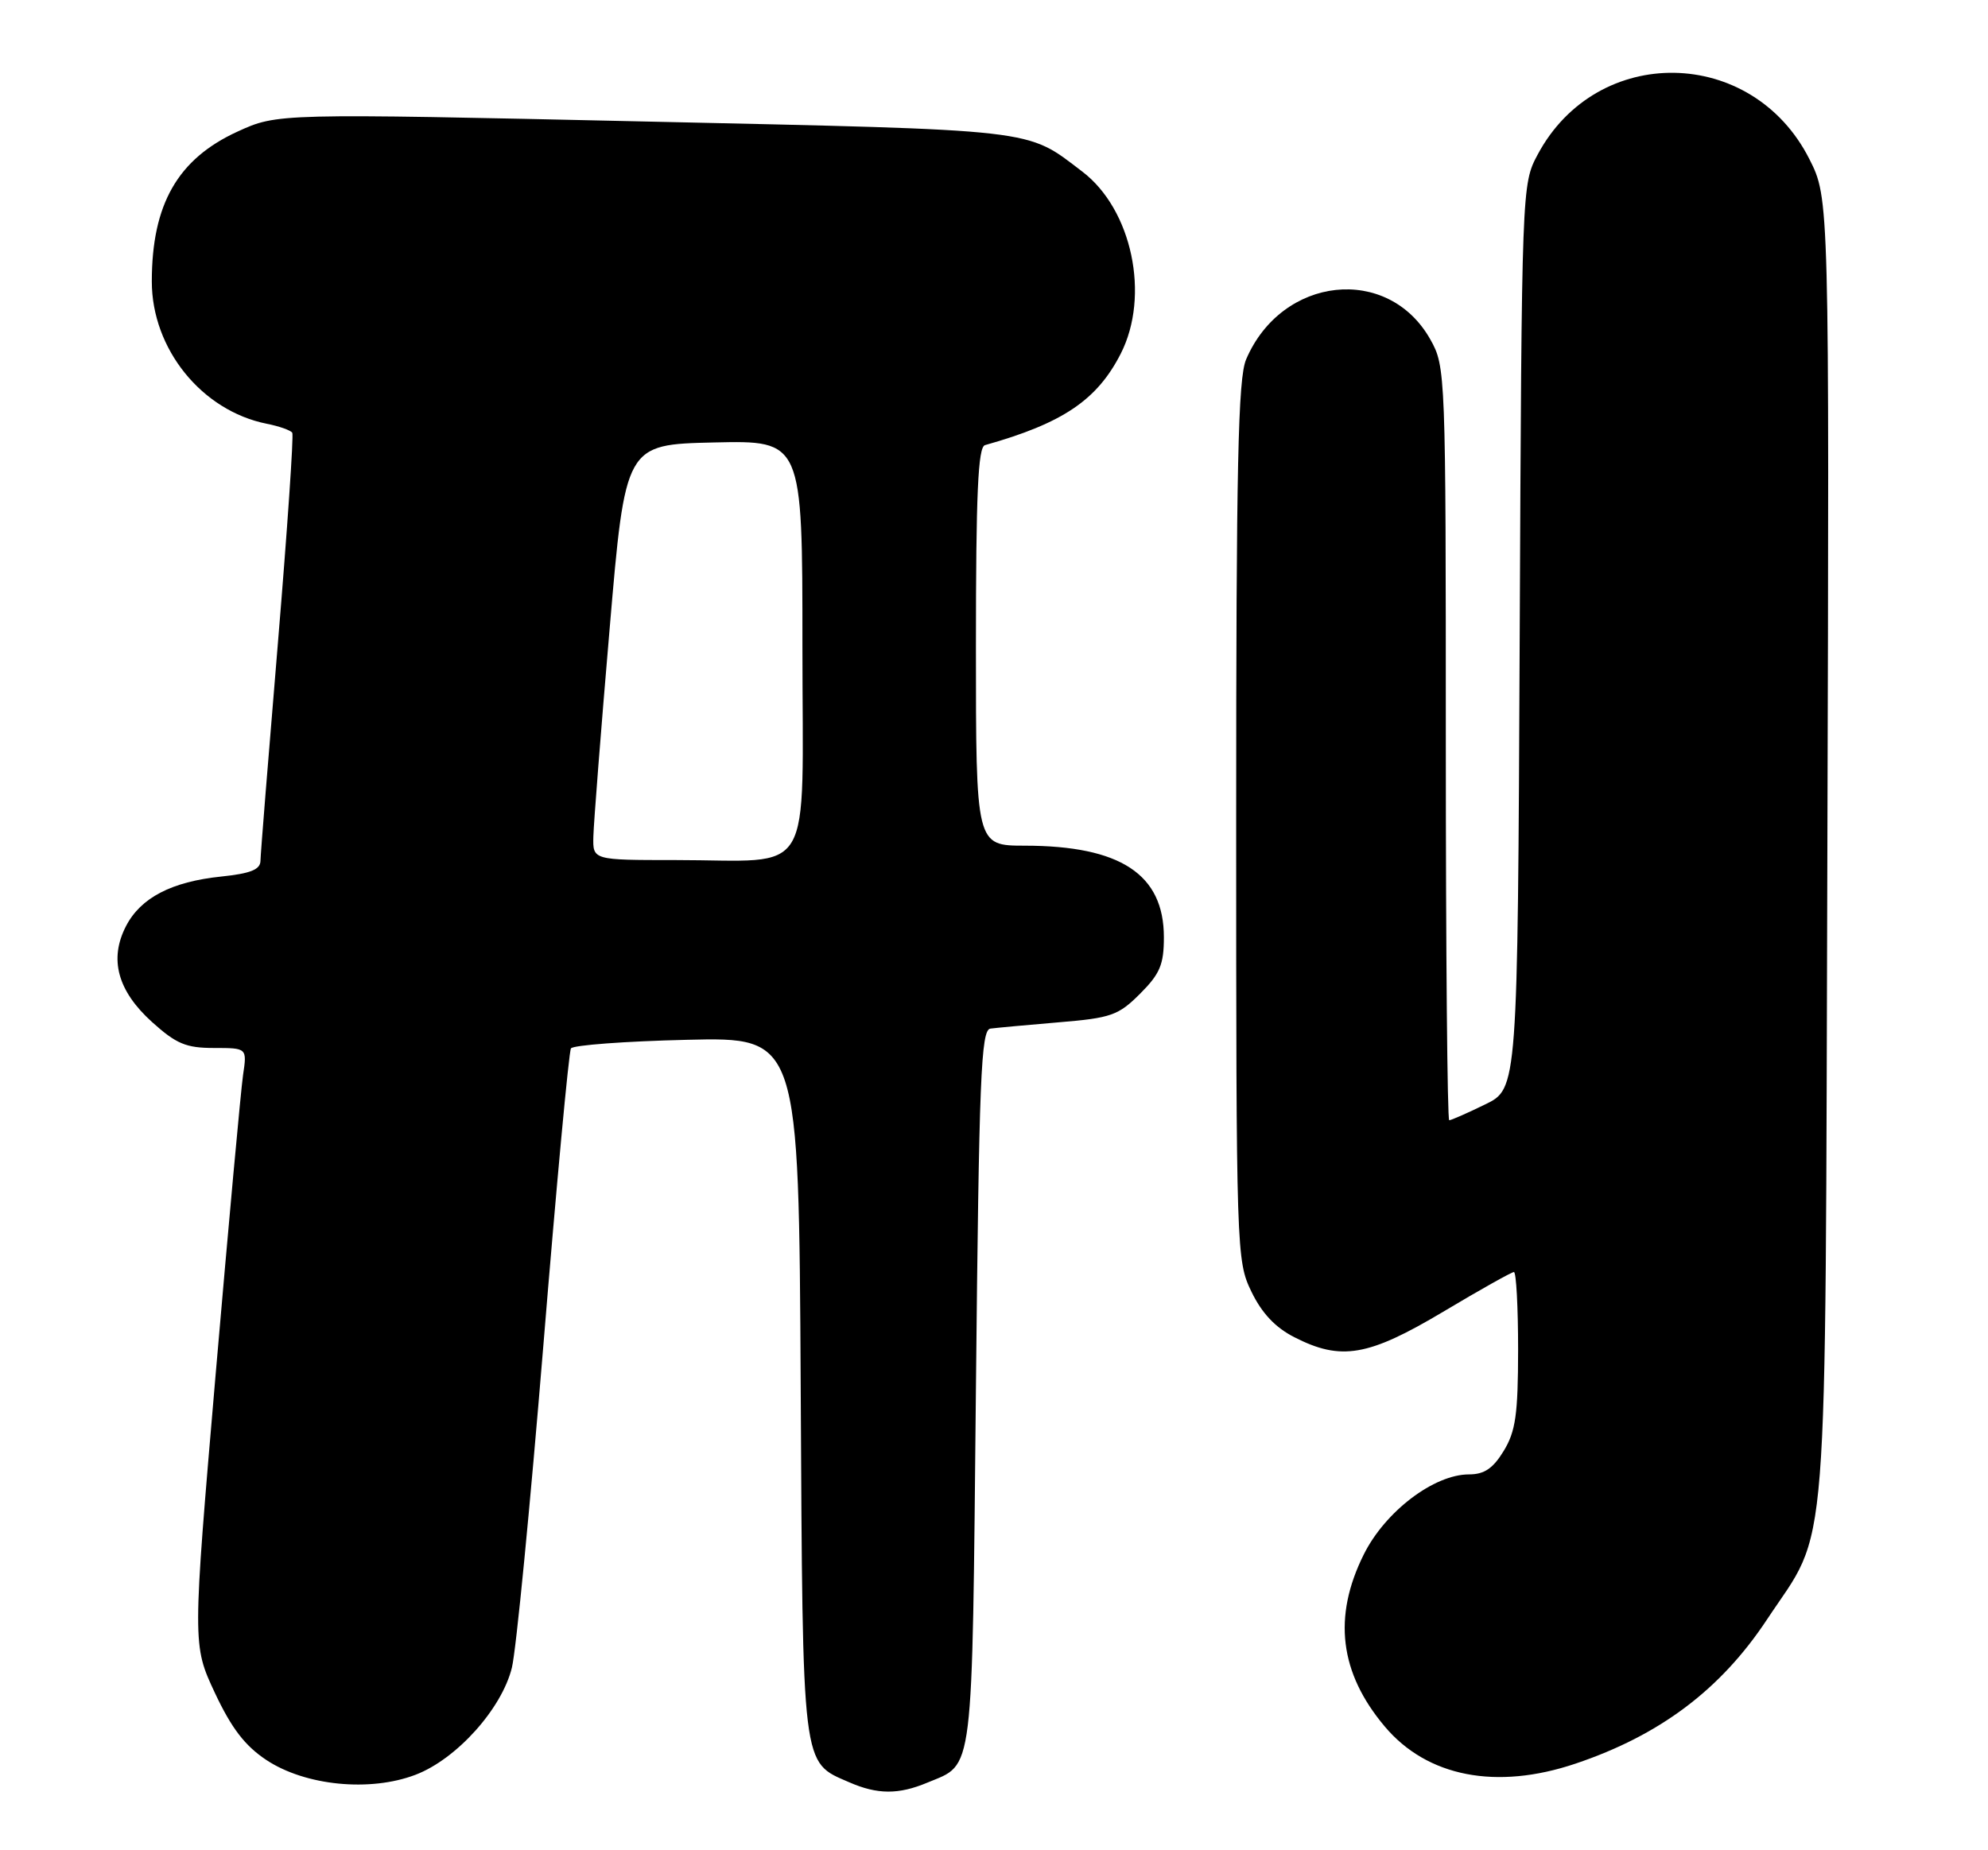 <?xml version="1.0" encoding="UTF-8" standalone="no"?>
<!DOCTYPE svg PUBLIC "-//W3C//DTD SVG 1.1//EN" "http://www.w3.org/Graphics/SVG/1.1/DTD/svg11.dtd" >
<svg xmlns="http://www.w3.org/2000/svg" xmlns:xlink="http://www.w3.org/1999/xlink" version="1.1" viewBox="0 0 275 256">
 <g >
 <path fill="currentColor"
d=" M 128.28 246.65 C 134.77 243.94 134.45 246.52 135.00 192.11 C 135.43 149.05 135.70 142.50 137.00 142.32 C 137.82 142.21 142.08 141.82 146.45 141.45 C 153.70 140.85 154.70 140.50 157.70 137.50 C 160.46 134.74 161.00 133.46 161.00 129.68 C 161.00 120.97 155.00 117.02 141.75 117.01 C 135.00 117.00 135.00 117.00 135.00 89.47 C 135.00 68.30 135.29 61.86 136.25 61.59 C 146.99 58.57 151.75 55.37 155.03 48.94 C 159.12 40.92 156.60 28.97 149.70 23.73 C 141.86 17.77 144.11 18.03 89.18 16.81 C 38.38 15.68 38.38 15.68 32.85 18.21 C 24.58 22.00 21.00 28.27 21.00 38.95 C 21.00 48.28 27.91 56.83 36.89 58.63 C 38.62 58.97 40.22 59.54 40.43 59.88 C 40.64 60.23 39.74 73.33 38.44 89.00 C 37.13 104.68 36.04 118.22 36.03 119.11 C 36.01 120.32 34.65 120.86 30.61 121.28 C 23.74 121.99 19.46 124.21 17.43 128.14 C 15.07 132.70 16.26 137.10 21.03 141.41 C 24.38 144.43 25.73 145.00 29.59 145.00 C 34.18 145.00 34.18 145.00 33.62 148.75 C 33.32 150.81 31.62 169.39 29.84 190.04 C 26.62 227.59 26.62 227.59 29.72 234.22 C 32.02 239.12 33.88 241.55 36.85 243.52 C 42.23 247.08 51.18 247.97 57.48 245.56 C 63.15 243.40 69.41 236.44 70.81 230.74 C 71.39 228.41 73.34 208.36 75.16 186.19 C 76.97 164.02 78.69 145.51 78.98 145.06 C 79.27 144.61 86.47 144.07 95.00 143.87 C 110.50 143.50 110.50 143.50 110.76 191.80 C 111.05 245.16 110.87 243.73 117.45 246.59 C 121.38 248.31 124.29 248.32 128.28 246.65 Z  M 217.94 244.02 C 229.62 240.09 238.01 233.77 244.40 224.12 C 253.10 210.98 252.46 219.05 252.78 117.48 C 253.05 27.46 253.05 27.46 250.28 21.99 C 242.37 6.38 220.91 6.03 212.71 21.38 C 210.51 25.49 210.50 25.72 210.22 88.06 C 209.94 150.63 209.94 150.63 205.44 152.81 C 202.97 154.02 200.73 155.00 200.47 155.00 C 200.21 155.00 200.00 131.55 200.00 102.89 C 200.00 51.51 199.97 50.72 197.86 46.97 C 192.02 36.58 177.32 38.17 172.38 49.72 C 171.26 52.33 171.00 64.32 171.00 113.65 C 171.00 173.34 171.04 174.44 173.11 178.72 C 174.55 181.70 176.42 183.69 179.07 185.03 C 185.51 188.32 189.28 187.67 199.63 181.50 C 204.70 178.47 209.11 176.00 209.42 176.00 C 209.74 176.00 210.00 180.84 210.00 186.75 C 209.99 195.70 209.66 198.04 208.01 200.75 C 206.53 203.18 205.32 204.00 203.21 204.00 C 198.36 204.00 191.61 209.13 188.65 215.08 C 184.35 223.71 185.30 231.47 191.56 238.89 C 197.42 245.85 206.99 247.71 217.94 244.02 Z  M 82.08 115.75 C 82.12 113.96 83.13 101.03 84.33 87.00 C 86.50 61.50 86.50 61.50 98.75 61.22 C 111.00 60.94 111.00 60.94 111.00 89.34 C 111.00 122.25 112.93 119.00 93.38 119.00 C 82.00 119.00 82.00 119.00 82.08 115.75 Z "/>
</g>
</svg>